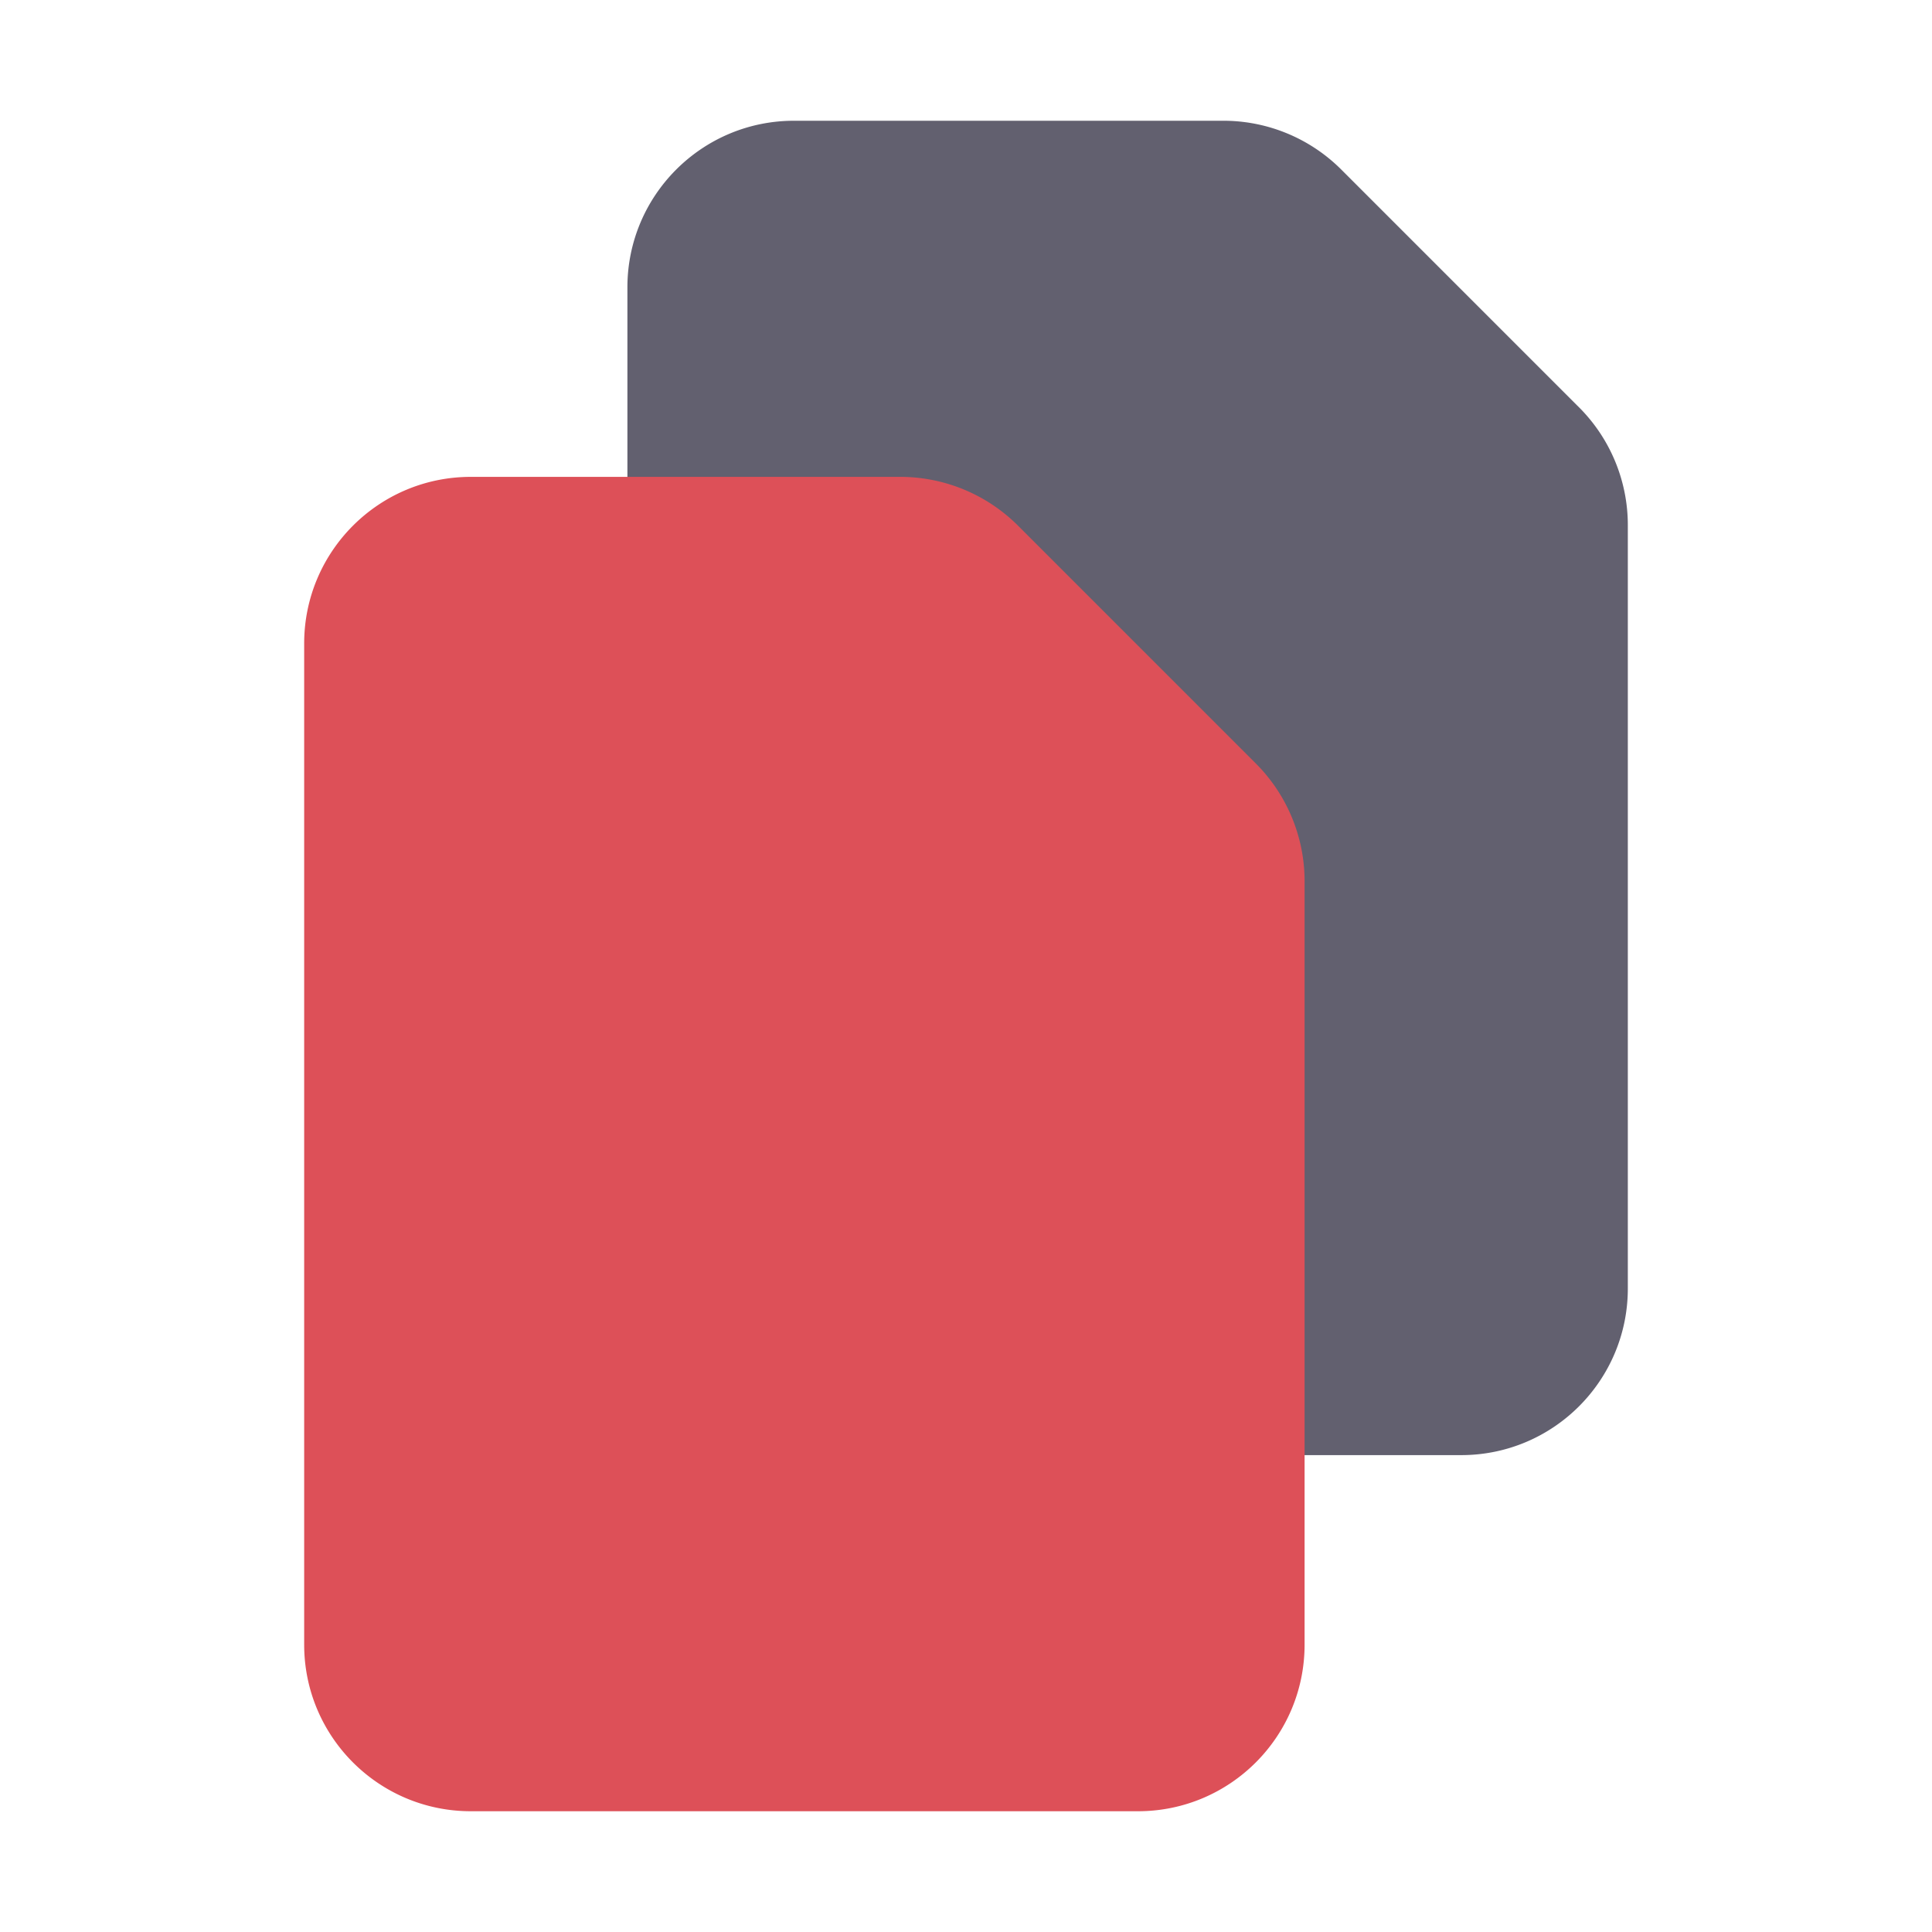 <?xml version="1.0" standalone="no"?><!DOCTYPE svg PUBLIC "-//W3C//DTD SVG 1.1//EN" "http://www.w3.org/Graphics/SVG/1.1/DTD/svg11.dtd"><svg t="1627460247593" class="icon" viewBox="0 0 1024 1024" version="1.1" xmlns="http://www.w3.org/2000/svg" p-id="31502" xmlns:xlink="http://www.w3.org/1999/xlink" width="200" height="200"><defs><style type="text/css">@font-face { font-family: "feedback-iconfont"; src: url("//at.alicdn.com/t/font_1031158_1uhr8ri0pk5.eot?#iefix") format("embedded-opentype"), url("//at.alicdn.com/t/font_1031158_1uhr8ri0pk5.woff2") format("woff2"), url("//at.alicdn.com/t/font_1031158_1uhr8ri0pk5.woff") format("woff"), url("//at.alicdn.com/t/font_1031158_1uhr8ri0pk5.ttf") format("truetype"), url("//at.alicdn.com/t/font_1031158_1uhr8ri0pk5.svg#iconfont") format("svg"); }
</style></defs><path d="M835.87 214.85L710.8 89.77A88.354 88.354 0 0 0 648.26 64H420.85c-48.77 0-88.31 39.54-88.31 88.31v530.62c0 48.77 39.53 88.31 88.31 88.31h353.62c48.77 0 88.31-39.54 88.31-88.31V278.51a88.301 88.301 0 0 0-26.91-63.66z" fill="#62606F" p-id="31503" data-spm-anchor-id="a313x.7781069.0.i55" class="selected"></path><path d="M665.31 404.36L539.48 278.52a88.354 88.354 0 0 0-62.54-25.77H249.53c-48.77 0-88.31 39.54-88.31 88.31v530.62c0 48.77 39.53 88.31 88.31 88.31h353.62c48.77 0 88.31-39.54 88.31-88.31V468.02a88.264 88.264 0 0 0-26.15-63.66z" fill="#DD5058" p-id="31504" data-spm-anchor-id="a313x.7781069.0.i52" class=""></path></svg>